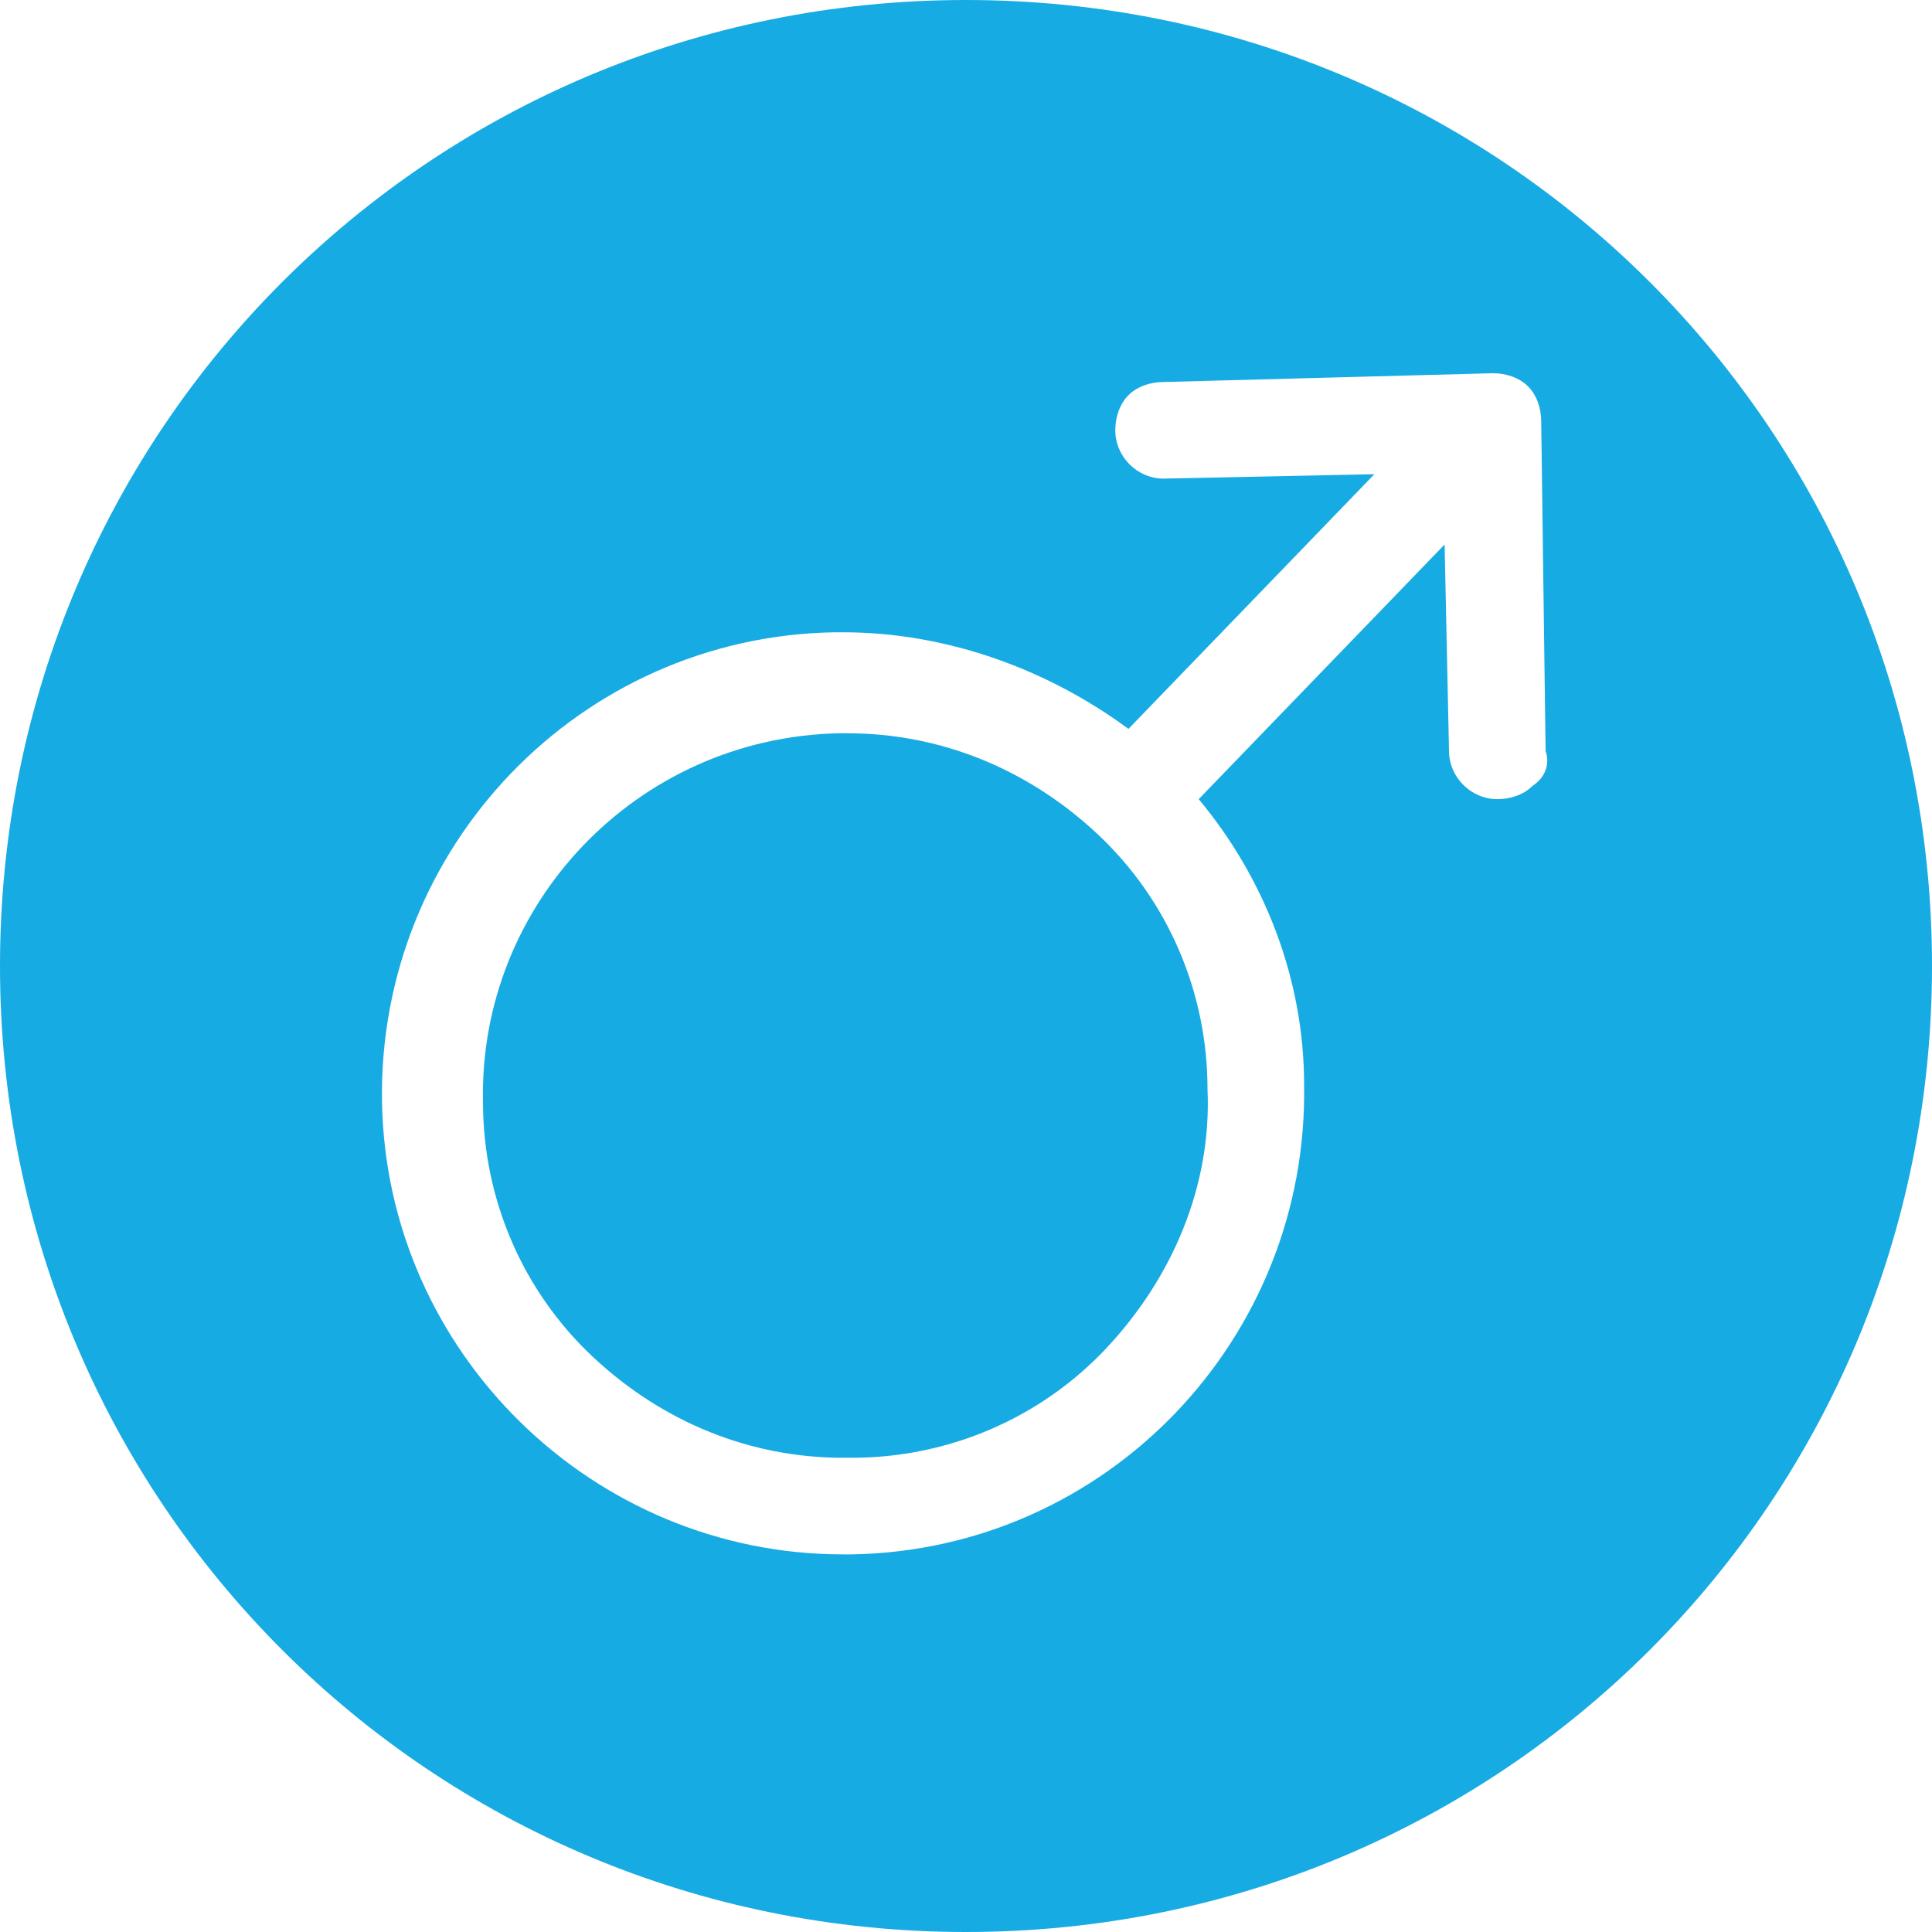 <?xml version="1.0" standalone="no"?><!DOCTYPE svg PUBLIC "-//W3C//DTD SVG 1.1//EN" "http://www.w3.org/Graphics/SVG/1.1/DTD/svg11.dtd"><svg t="1498202251140" class="icon" style="" viewBox="0 0 1024 1024" version="1.1" xmlns="http://www.w3.org/2000/svg" p-id="83691" xmlns:xlink="http://www.w3.org/1999/xlink" width="540" height="540"><defs><style type="text/css"></style></defs><path d="M449.164 388.655h-4.655c-107.055 2.327-190.836 90.764-188.509 195.491 0 51.2 20.945 100.073 58.182 134.982s83.782 53.527 132.655 53.527h4.655c51.2 0 100.073-20.945 134.982-58.182s55.855-86.109 53.527-137.309c0-51.2-20.945-100.073-58.182-134.982s-83.782-53.527-132.655-53.527z" fill="#17abe3" p-id="83692"></path><path d="M512 0C228.073 0 0 228.073 0 512s228.073 512 512 512 512-228.073 512-512S795.927 0 512 0z m300.218 416.582c-4.655 4.655-11.636 6.982-18.618 6.982-13.964 0-25.6-11.636-25.6-25.6l-2.327-109.382-130.327 134.982c34.909 41.891 55.855 95.418 55.855 151.273 2.327 134.982-104.727 246.691-239.709 249.018h-4.655c-132.655 0-242.036-107.055-244.364-239.709-2.327-134.982 104.727-246.691 239.709-249.018h4.655c53.527 0 107.055 18.618 151.273 51.2l130.327-134.982-111.709 2.327c-13.964 0-25.6-11.636-25.6-25.6 0-6.982 2.327-13.964 6.982-18.618 4.655-4.655 11.636-6.982 18.618-6.982l174.545-4.655c6.982 0 13.964 2.327 18.618 6.982 4.655 4.655 6.982 11.636 6.982 18.618l2.327 174.545c2.327 6.982 0 13.964-6.982 18.618z" fill="#17abe3" p-id="83693"></path></svg>
